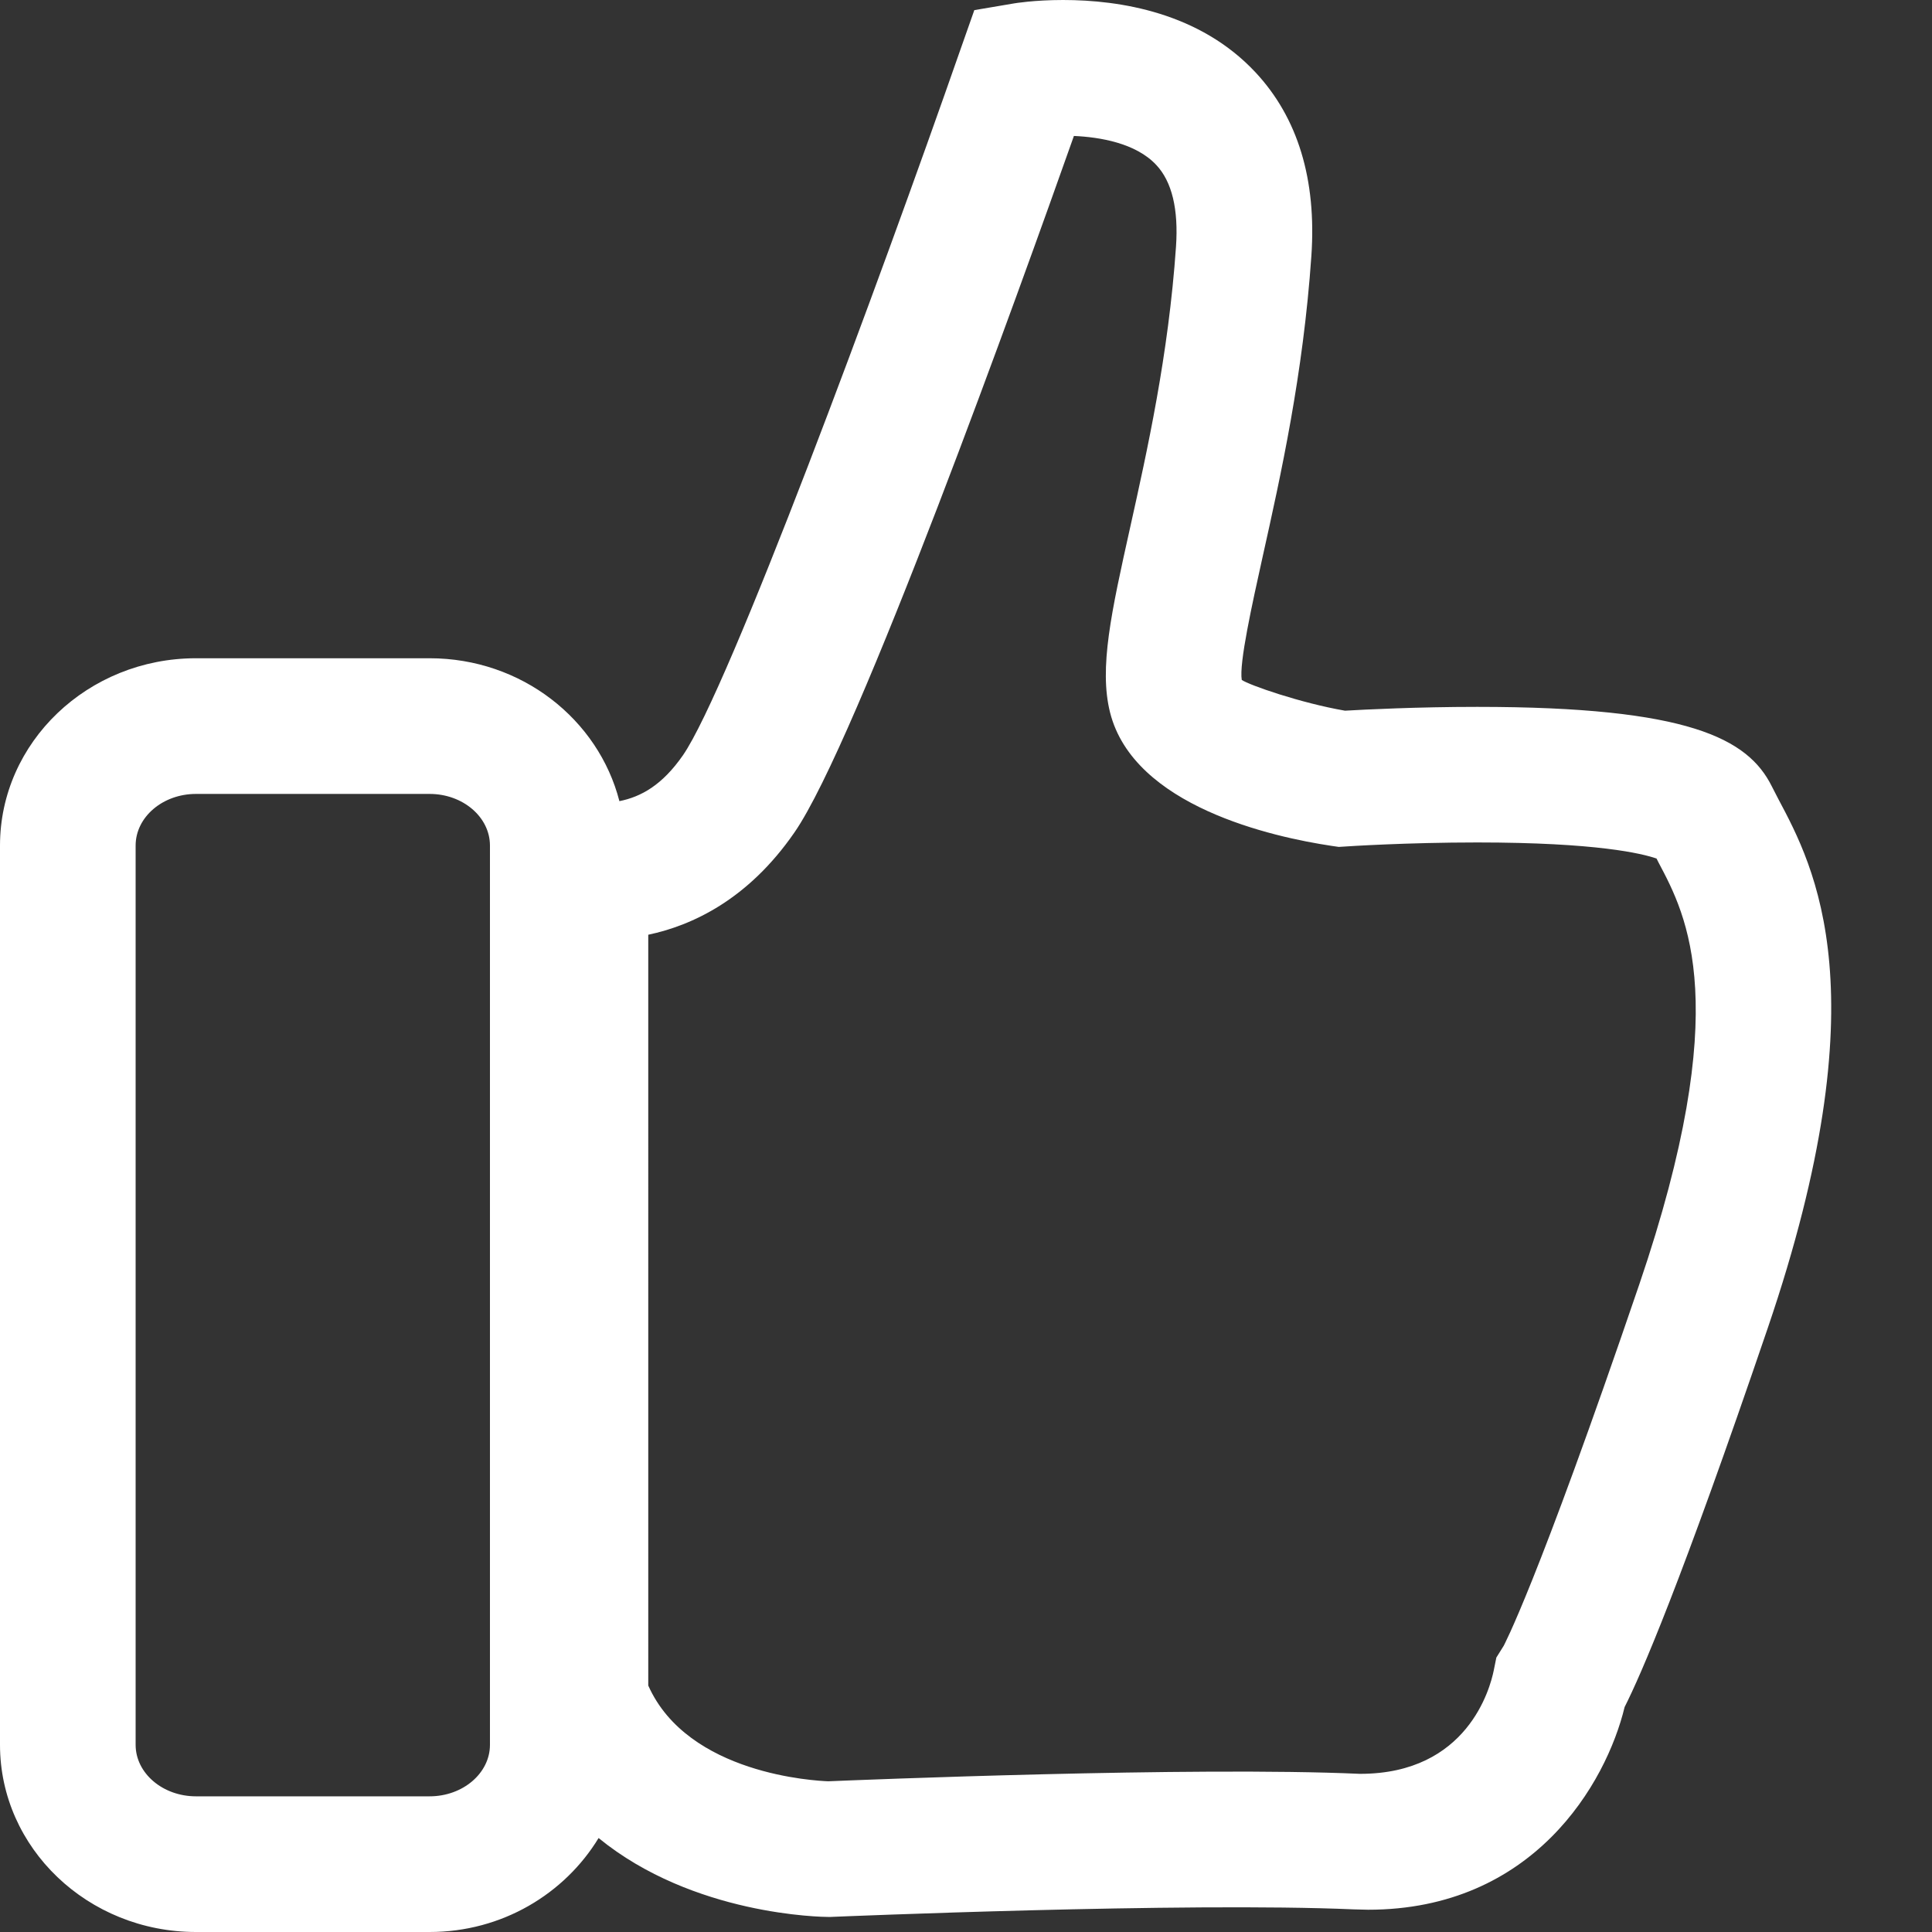 <?xml version="1.0" encoding="utf-8"?>
<!-- Generator: Adobe Illustrator 15.1.0, SVG Export Plug-In . SVG Version: 6.00 Build 0)  -->
<!DOCTYPE svg PUBLIC "-//W3C//DTD SVG 1.1//EN" "http://www.w3.org/Graphics/SVG/1.1/DTD/svg11.dtd">
<svg version="1.1" id="Слой_1" xmlns="http://www.w3.org/2000/svg" xmlns:xlink="http://www.w3.org/1999/xlink" x="0px" y="0px"
	 width="42.52px" height="42.52px" viewBox="0 0 42.52 42.52" enable-background="new 0 0 42.52 42.52" xml:space="preserve">
<rect x="0" y="0" width="42.52" height="42.52" fill="#333333" stroke="none"/>
<path fill="#FFFFFF" d="M39.137,17.583l-0.144-0.28c-0.524-1.048-1.827-1.746-6.481-1.746c-1.321,0-2.485,0.059-2.911,0.084
	c-0.983-0.17-2.111-0.565-2.272-0.677c-0.062-0.362,0.228-1.664,0.459-2.709c0.398-1.786,0.893-4.008,1.073-6.623
	c0.116-1.682-0.298-3.041-1.229-4.039C26.403,0.276,24.649,0,23.396,0c-0.64,0-1.073,0.074-1.073,0.074l-0.88,0.149L21.15,1.055
	c-1.833,5.25-5.117,14.118-6.12,15.568c-0.455,0.655-0.919,0.913-1.398,1.009c-0.462-1.8-2.152-3.145-4.177-3.145H4.313
	C1.934,14.487,0,16.336,0,18.609v19.792c0,2.271,1.934,4.119,4.313,4.119h5.142c1.594,0,2.972-0.84,3.719-2.068
	c2.084,1.702,4.913,1.737,5.074,1.737h0.031l0.033-0.002c0.061-0.002,7.752-0.328,11.481-0.165l0.317,0.008
	c3.638,0,5.24-2.784,5.645-4.461c0.354-0.698,1.229-2.7,3.148-8.334C41.415,21.869,39.935,19.082,39.137,17.583z M10.783,38.401
	c0,0.623-0.595,1.133-1.328,1.133H4.313c-0.733,0-1.328-0.51-1.328-1.133V18.609c0-0.626,0.595-1.136,1.328-1.136h5.142
	c0.733,0,1.328,0.51,1.328,1.136V38.401z M36.077,28.27c-2.282,6.693-2.986,7.949-2.982,7.949l-0.163,0.261l-0.058,0.287
	c-0.078,0.38-0.572,2.272-2.94,2.272c-0.004,0-0.006,0-0.008,0c-3.671-0.165-11.058,0.137-11.697,0.164
	c-0.268-0.01-3.089-0.148-3.962-2.107V20.572c0.966-0.204,2.197-0.773,3.217-2.251c1.378-1.987,4.971-11.994,6.151-15.329
	c0.561,0.025,1.361,0.153,1.813,0.639c0.345,0.368,0.49,0.973,0.434,1.795c-0.165,2.391-0.634,4.493-1.009,6.181
	c-0.414,1.862-0.688,3.093-0.443,4.071c0.52,2.069,3.583,2.744,4.876,2.938l0.159,0.023l0.161-0.01
	c0.02-0.002,1.335-0.088,2.886-0.088c2.637,0,3.632,0.245,3.946,0.354l0.043,0.086C37.127,20.16,38.169,22.127,36.077,28.27z"/>
</svg>
